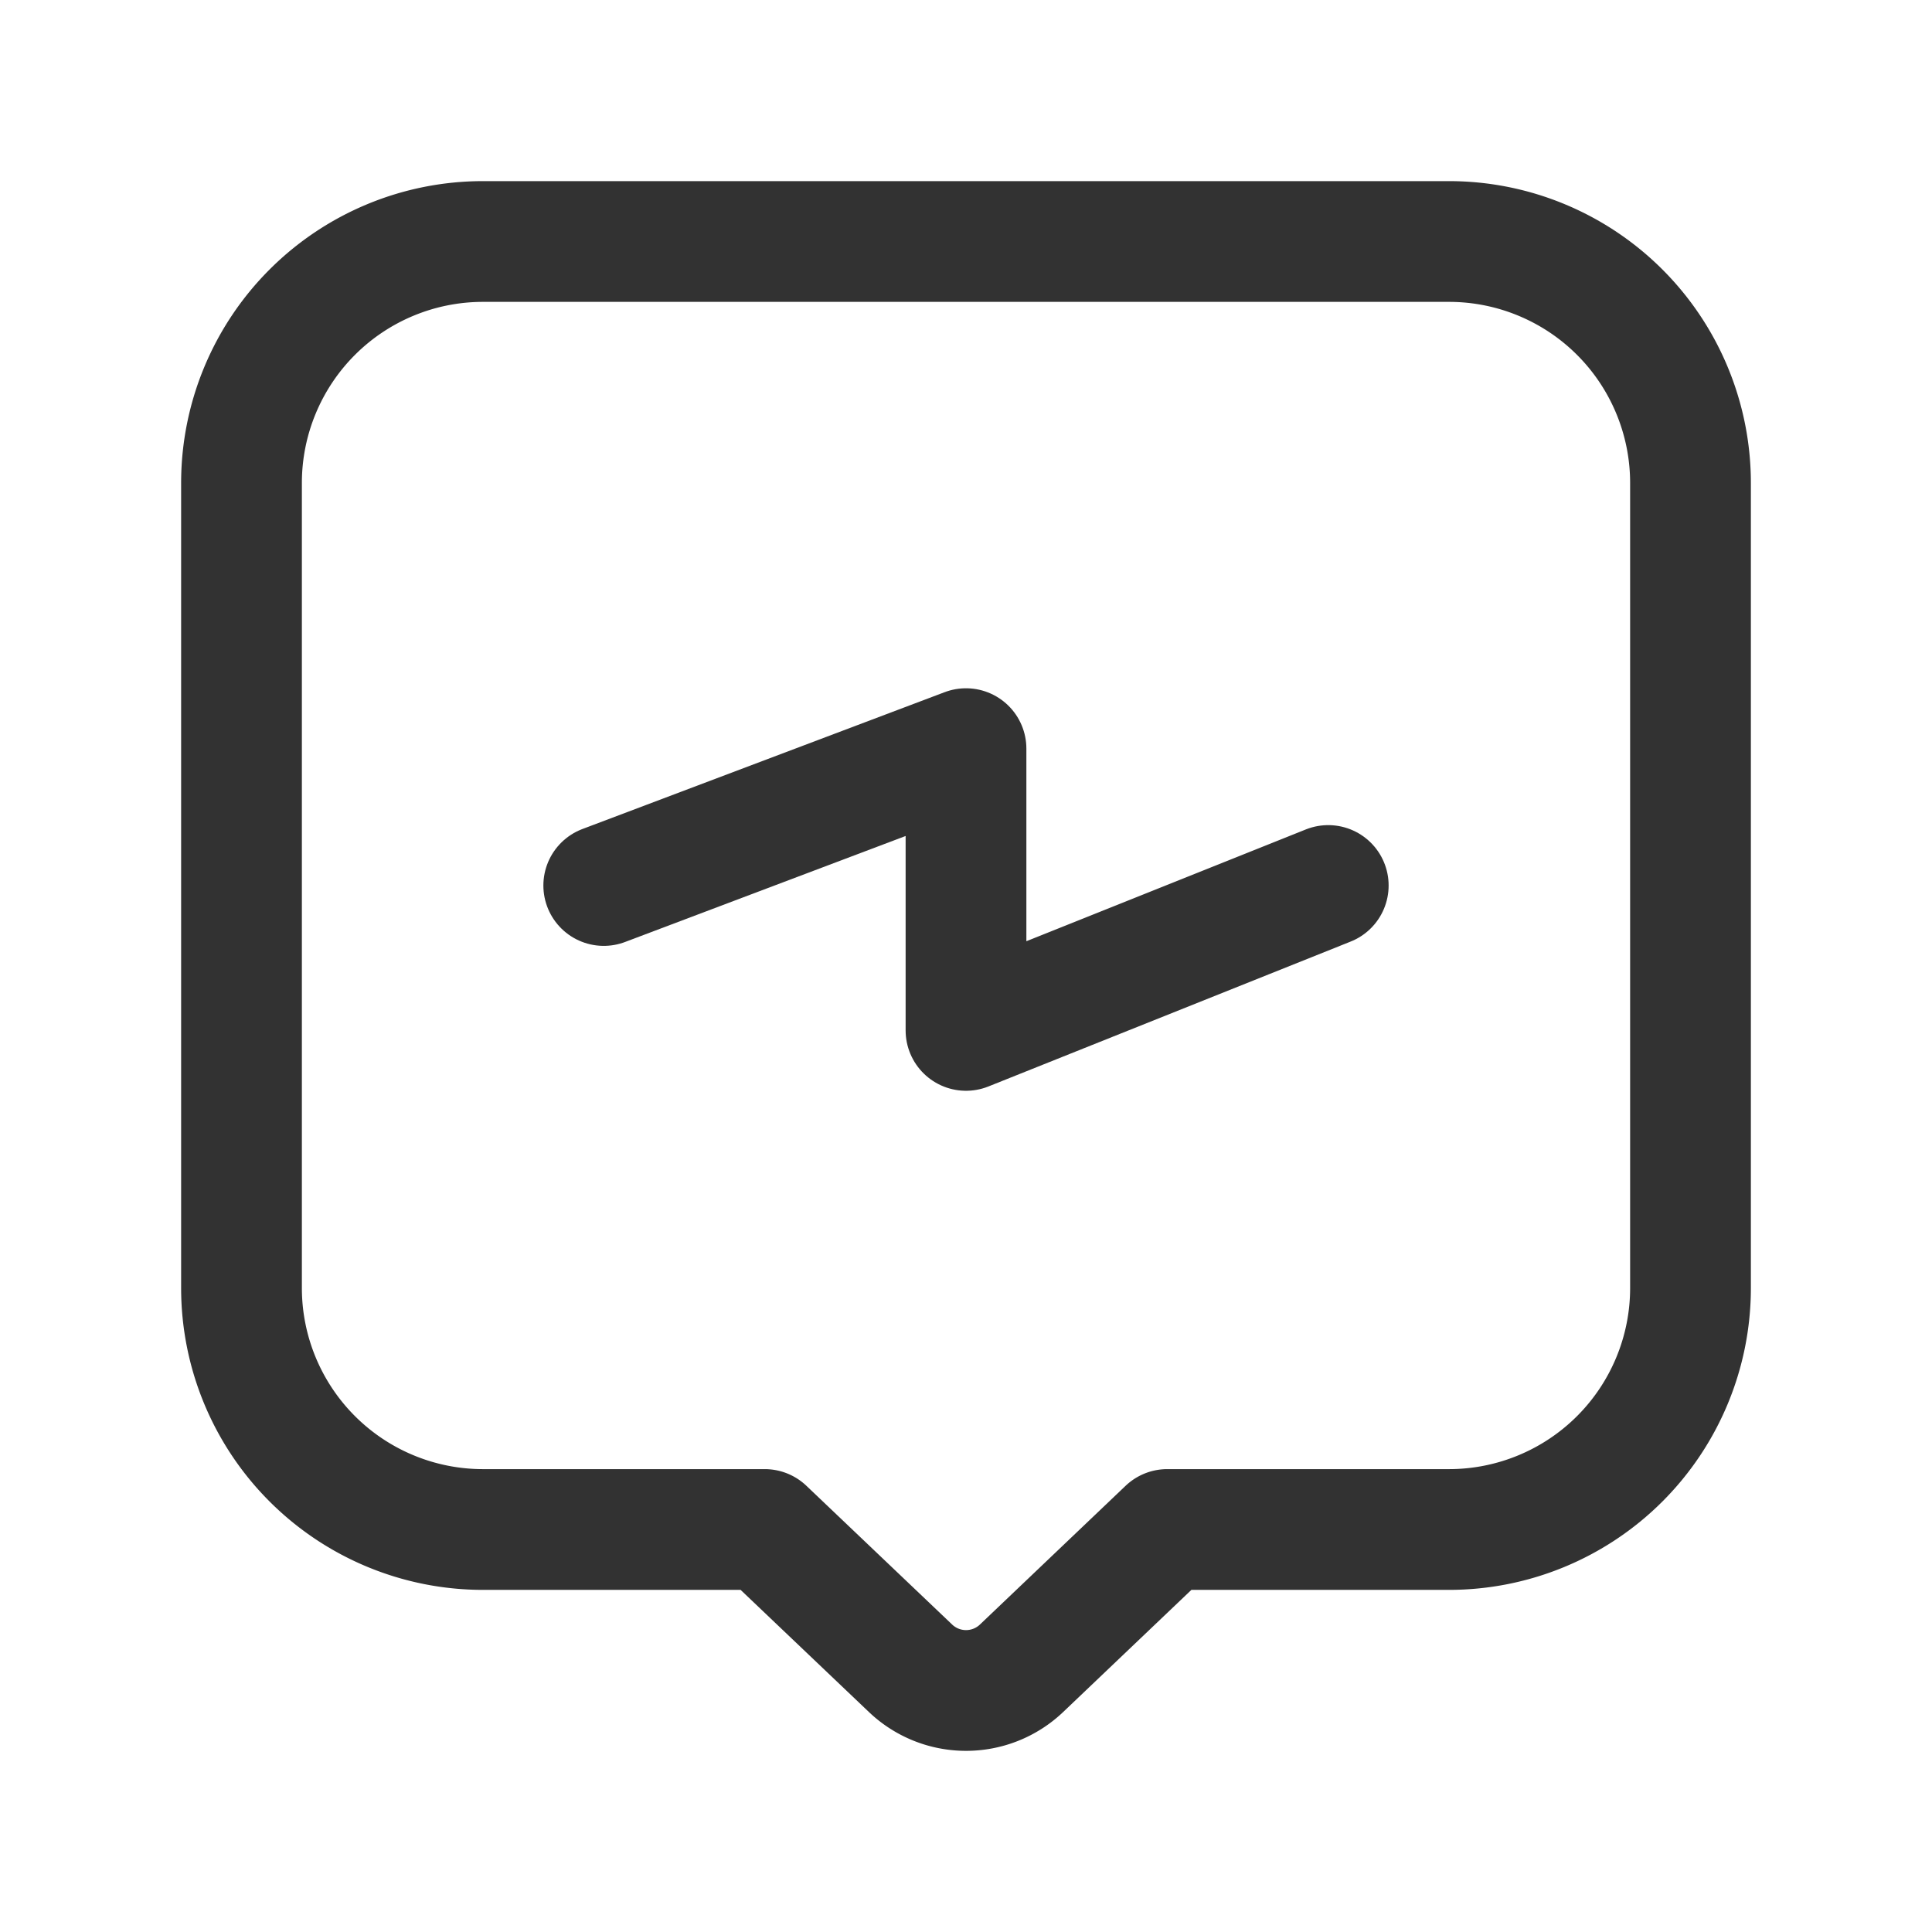 <svg xmlns="http://www.w3.org/2000/svg" viewBox="0 0 24 24"><polyline points="16.5 11 12 12.8 12 9.3 7.5 11" fill="none" stroke="#323232" stroke-linecap="round" stroke-linejoin="round" stroke-width="1.5"/><path d="M18,19H14.5l-1.81,1.724a1,1,0,0,1-1.379,0L9.5,19,6,19A3,3,0,0,1,3,16V6A3,3,0,0,1,6,3H18a3,3,0,0,1,3,3V16A3,3,0,0,1,18,19Z" fill="none" stroke="#323232" stroke-linecap="round" stroke-linejoin="round" stroke-width="1.5"/></svg>